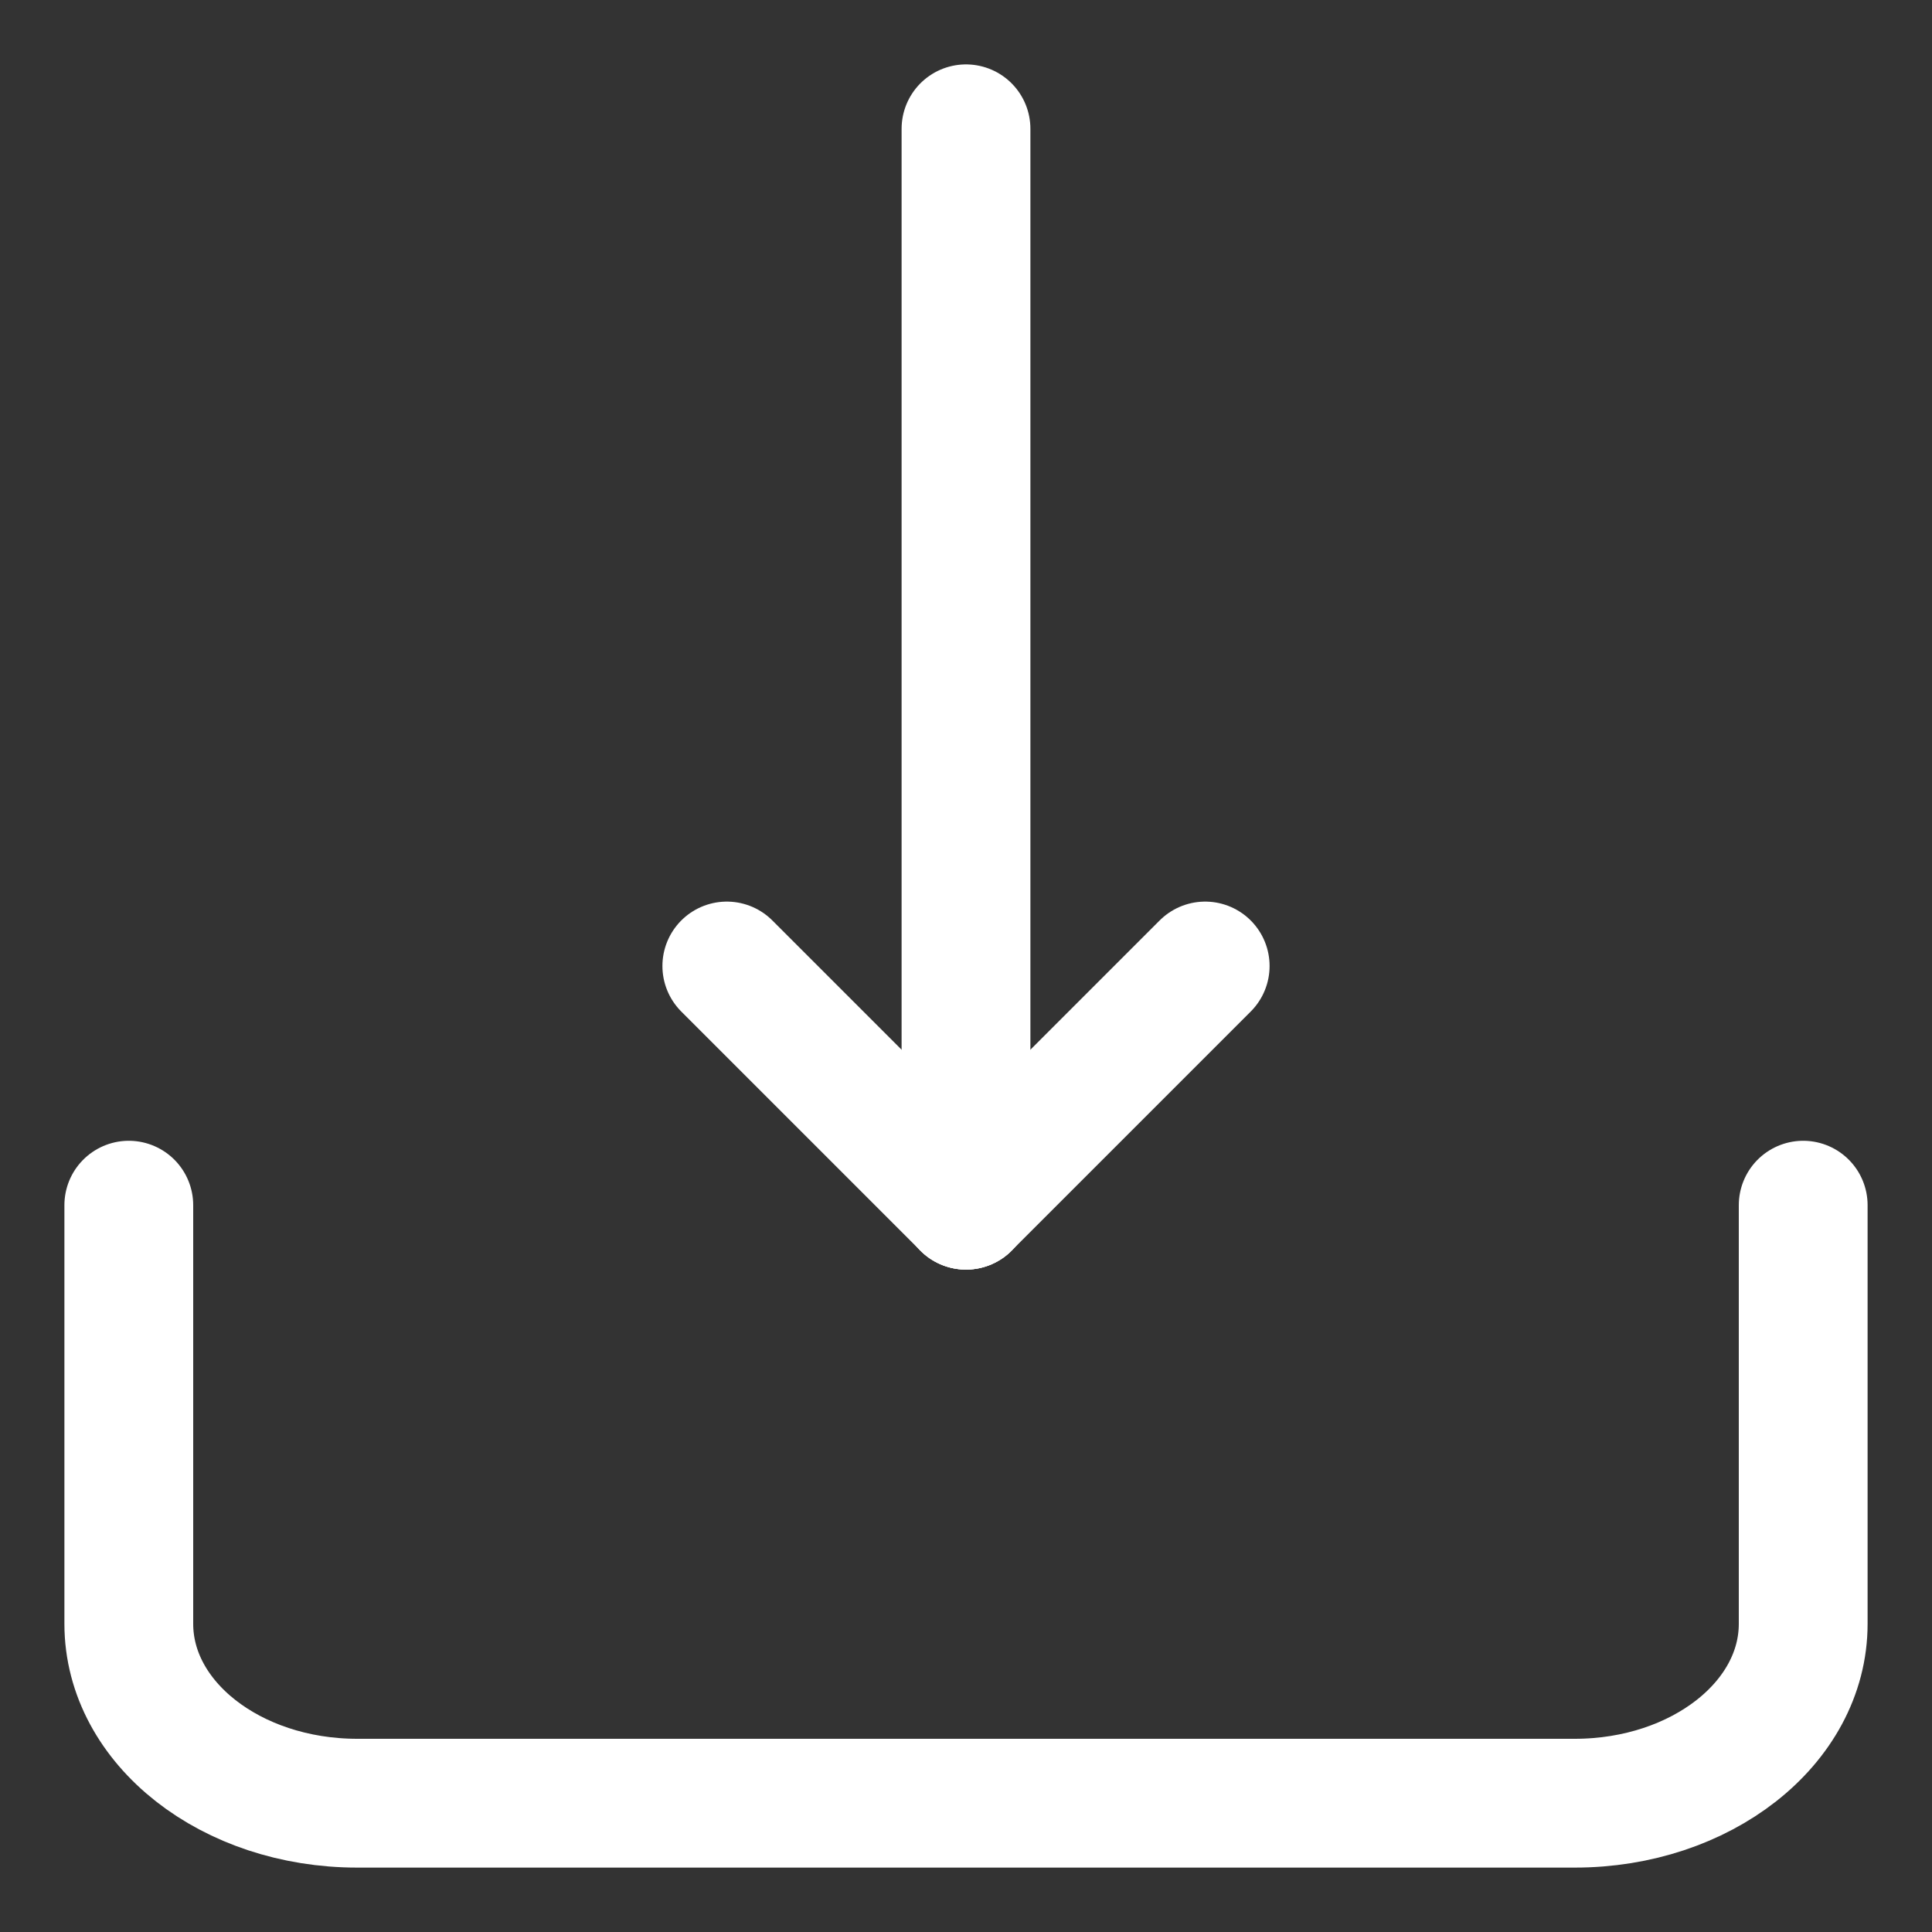 <?xml version="1.0" encoding="UTF-8"?>
<svg width="15px" height="15px" viewBox="0 0 15 15" version="1.1" xmlns="http://www.w3.org/2000/svg" xmlns:xlink="http://www.w3.org/1999/xlink">
    <rect x="0" y="0" width="15" height="15" fill="#333333" stroke="none"/>
    <title>internet-download</title>
    <g id="Page-1" stroke="none" stroke-width="1" fill="none" fill-rule="evenodd" stroke-linecap="round" stroke-linejoin="round">
        <g id="Space-Fix" transform="translate(-1215, -19)" stroke="#FFFFFF">
            <g id="Group-25" transform="translate(1216, 16)">
                <g id="internet-download" transform="translate(0, 4)">
                    <path d="M13,8.357 L13,11.607 C13,12.378 12.206,13 11.226,13 L1.774,13 C0.794,13 0,12.378 0,11.607 L0,8.357" id="Path"></path>
                    <line x1="6.5" y1="8.357" x2="8.357" y2="6.5" id="Path"></line>
                    <line x1="6.5" y1="8.357" x2="4.643" y2="6.5" id="Path"></line>
                    <line x1="6.5" y1="8.357" x2="6.5" y2="0" id="Path"></line>
                </g>
            </g>
        </g>
    </g>
</svg>